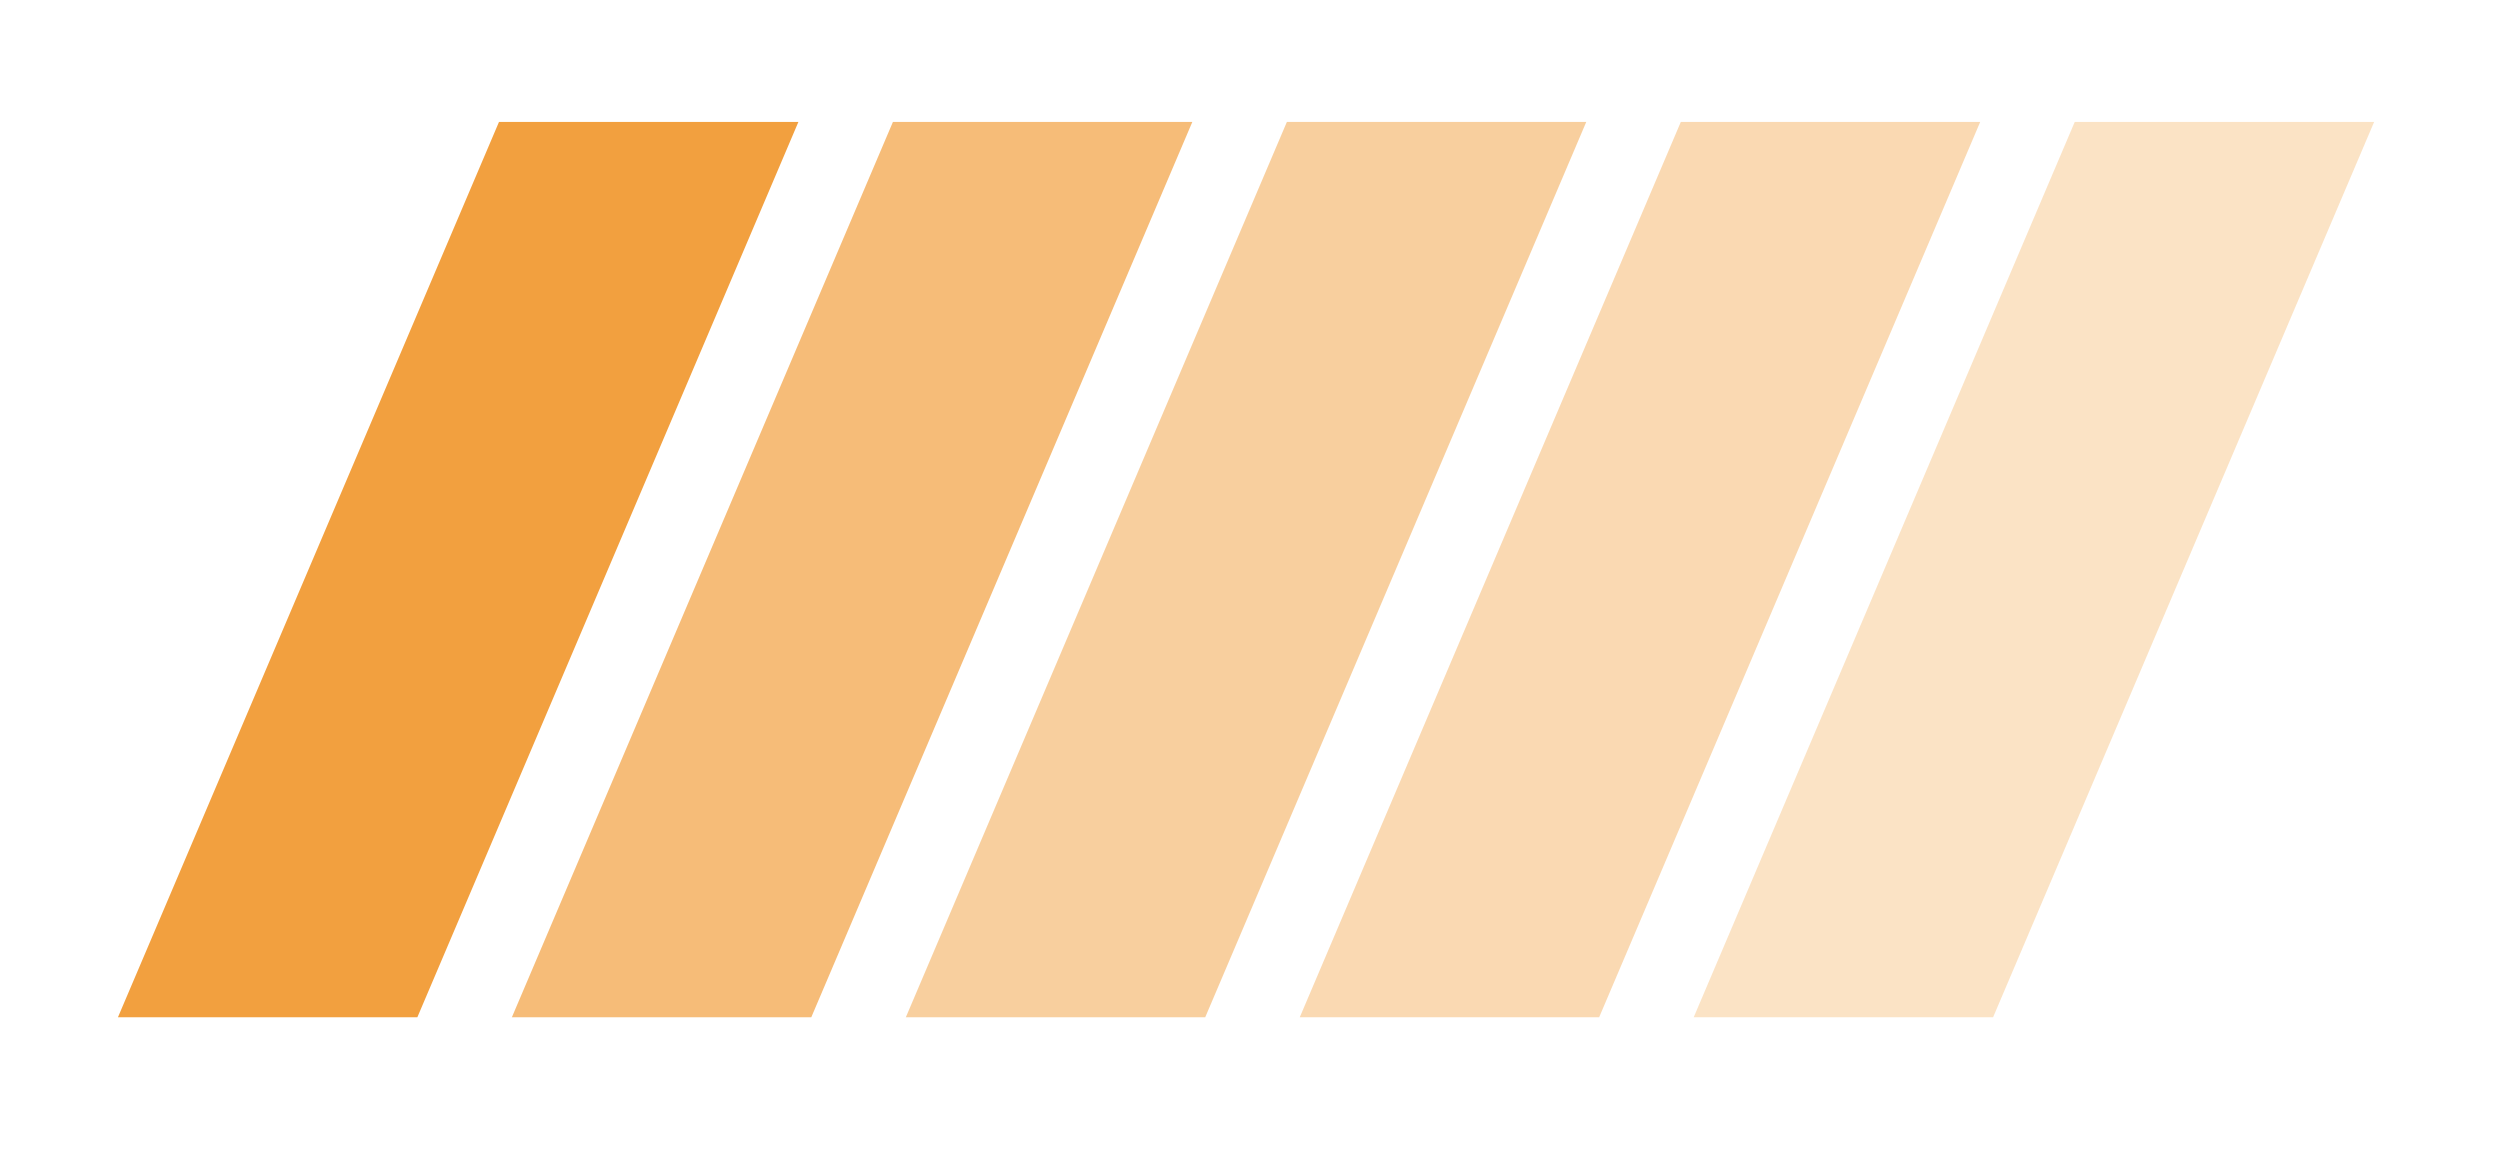 <svg width="89" height="41" viewBox="0 0 89 41" fill="none" xmlns="http://www.w3.org/2000/svg">
<g filter="url(#filter0_d)">
<path d="M73.861 4.341L60.296 36.214L70.954 36.214L84.519 4.341L73.861 4.341Z" fill="#F2A03F" fill-opacity="0.3"/>
</g>
<g filter="url(#filter1_d)">
<path d="M59.837 4.341L46.272 36.214L56.93 36.214L70.495 4.341L59.837 4.341Z" fill="#F2A03F" fill-opacity="0.4"/>
</g>
<g filter="url(#filter2_d)">
<path d="M45.813 4.341L32.248 36.214L42.906 36.214L56.471 4.341L45.813 4.341Z" fill="#F2A03F" fill-opacity="0.5"/>
</g>
<g filter="url(#filter3_d)">
<path d="M31.788 4.341L18.223 36.214L28.882 36.214L42.447 4.341L31.788 4.341Z" fill="#F2A03F" fill-opacity="0.7"/>
</g>
<g filter="url(#filter4_d)">
<path d="M17.764 4.341L4.199 36.214L14.858 36.214L28.423 4.341L17.764 4.341Z" fill="#F2A03F"/>
</g>
<defs>
<filter id="filter0_d" x="56.296" y="0.341" width="32.223" height="39.873" filterUnits="userSpaceOnUse" color-interpolation-filters="sRGB">
<feFlood flood-opacity="0" result="BackgroundImageFix"/>
<feColorMatrix in="SourceAlpha" type="matrix" values="0 0 0 0 0 0 0 0 0 0 0 0 0 0 0 0 0 0 127 0"/>
<feOffset/>
<feGaussianBlur stdDeviation="2"/>
<feColorMatrix type="matrix" values="0 0 0 0 0.929 0 0 0 0 0.374 0 0 0 0 0.062 0 0 0 0.3 0"/>
<feBlend mode="normal" in2="BackgroundImageFix" result="effect1_dropShadow"/>
<feBlend mode="normal" in="SourceGraphic" in2="effect1_dropShadow" result="shape"/>
</filter>
<filter id="filter1_d" x="42.272" y="0.341" width="32.223" height="39.873" filterUnits="userSpaceOnUse" color-interpolation-filters="sRGB">
<feFlood flood-opacity="0" result="BackgroundImageFix"/>
<feColorMatrix in="SourceAlpha" type="matrix" values="0 0 0 0 0 0 0 0 0 0 0 0 0 0 0 0 0 0 127 0"/>
<feOffset/>
<feGaussianBlur stdDeviation="2"/>
<feColorMatrix type="matrix" values="0 0 0 0 0.929 0 0 0 0 0.374 0 0 0 0 0.062 0 0 0 0.4 0"/>
<feBlend mode="normal" in2="BackgroundImageFix" result="effect1_dropShadow"/>
<feBlend mode="normal" in="SourceGraphic" in2="effect1_dropShadow" result="shape"/>
</filter>
<filter id="filter2_d" x="28.247" y="0.341" width="32.223" height="39.873" filterUnits="userSpaceOnUse" color-interpolation-filters="sRGB">
<feFlood flood-opacity="0" result="BackgroundImageFix"/>
<feColorMatrix in="SourceAlpha" type="matrix" values="0 0 0 0 0 0 0 0 0 0 0 0 0 0 0 0 0 0 127 0"/>
<feOffset/>
<feGaussianBlur stdDeviation="2"/>
<feColorMatrix type="matrix" values="0 0 0 0 0.929 0 0 0 0 0.374 0 0 0 0 0.062 0 0 0 0.5 0"/>
<feBlend mode="normal" in2="BackgroundImageFix" result="effect1_dropShadow"/>
<feBlend mode="normal" in="SourceGraphic" in2="effect1_dropShadow" result="shape"/>
</filter>
<filter id="filter3_d" x="14.223" y="0.341" width="32.223" height="39.873" filterUnits="userSpaceOnUse" color-interpolation-filters="sRGB">
<feFlood flood-opacity="0" result="BackgroundImageFix"/>
<feColorMatrix in="SourceAlpha" type="matrix" values="0 0 0 0 0 0 0 0 0 0 0 0 0 0 0 0 0 0 127 0"/>
<feOffset/>
<feGaussianBlur stdDeviation="2"/>
<feColorMatrix type="matrix" values="0 0 0 0 0.929 0 0 0 0 0.374 0 0 0 0 0.062 0 0 0 0.7 0"/>
<feBlend mode="normal" in2="BackgroundImageFix" result="effect1_dropShadow"/>
<feBlend mode="normal" in="SourceGraphic" in2="effect1_dropShadow" result="shape"/>
</filter>
<filter id="filter4_d" x="0.199" y="0.341" width="32.223" height="39.873" filterUnits="userSpaceOnUse" color-interpolation-filters="sRGB">
<feFlood flood-opacity="0" result="BackgroundImageFix"/>
<feColorMatrix in="SourceAlpha" type="matrix" values="0 0 0 0 0 0 0 0 0 0 0 0 0 0 0 0 0 0 127 0"/>
<feOffset/>
<feGaussianBlur stdDeviation="2"/>
<feColorMatrix type="matrix" values="0 0 0 0 0.929 0 0 0 0 0.374 0 0 0 0 0.062 0 0 0 1 0"/>
<feBlend mode="normal" in2="BackgroundImageFix" result="effect1_dropShadow"/>
<feBlend mode="normal" in="SourceGraphic" in2="effect1_dropShadow" result="shape"/>
</filter>
</defs>
</svg>
